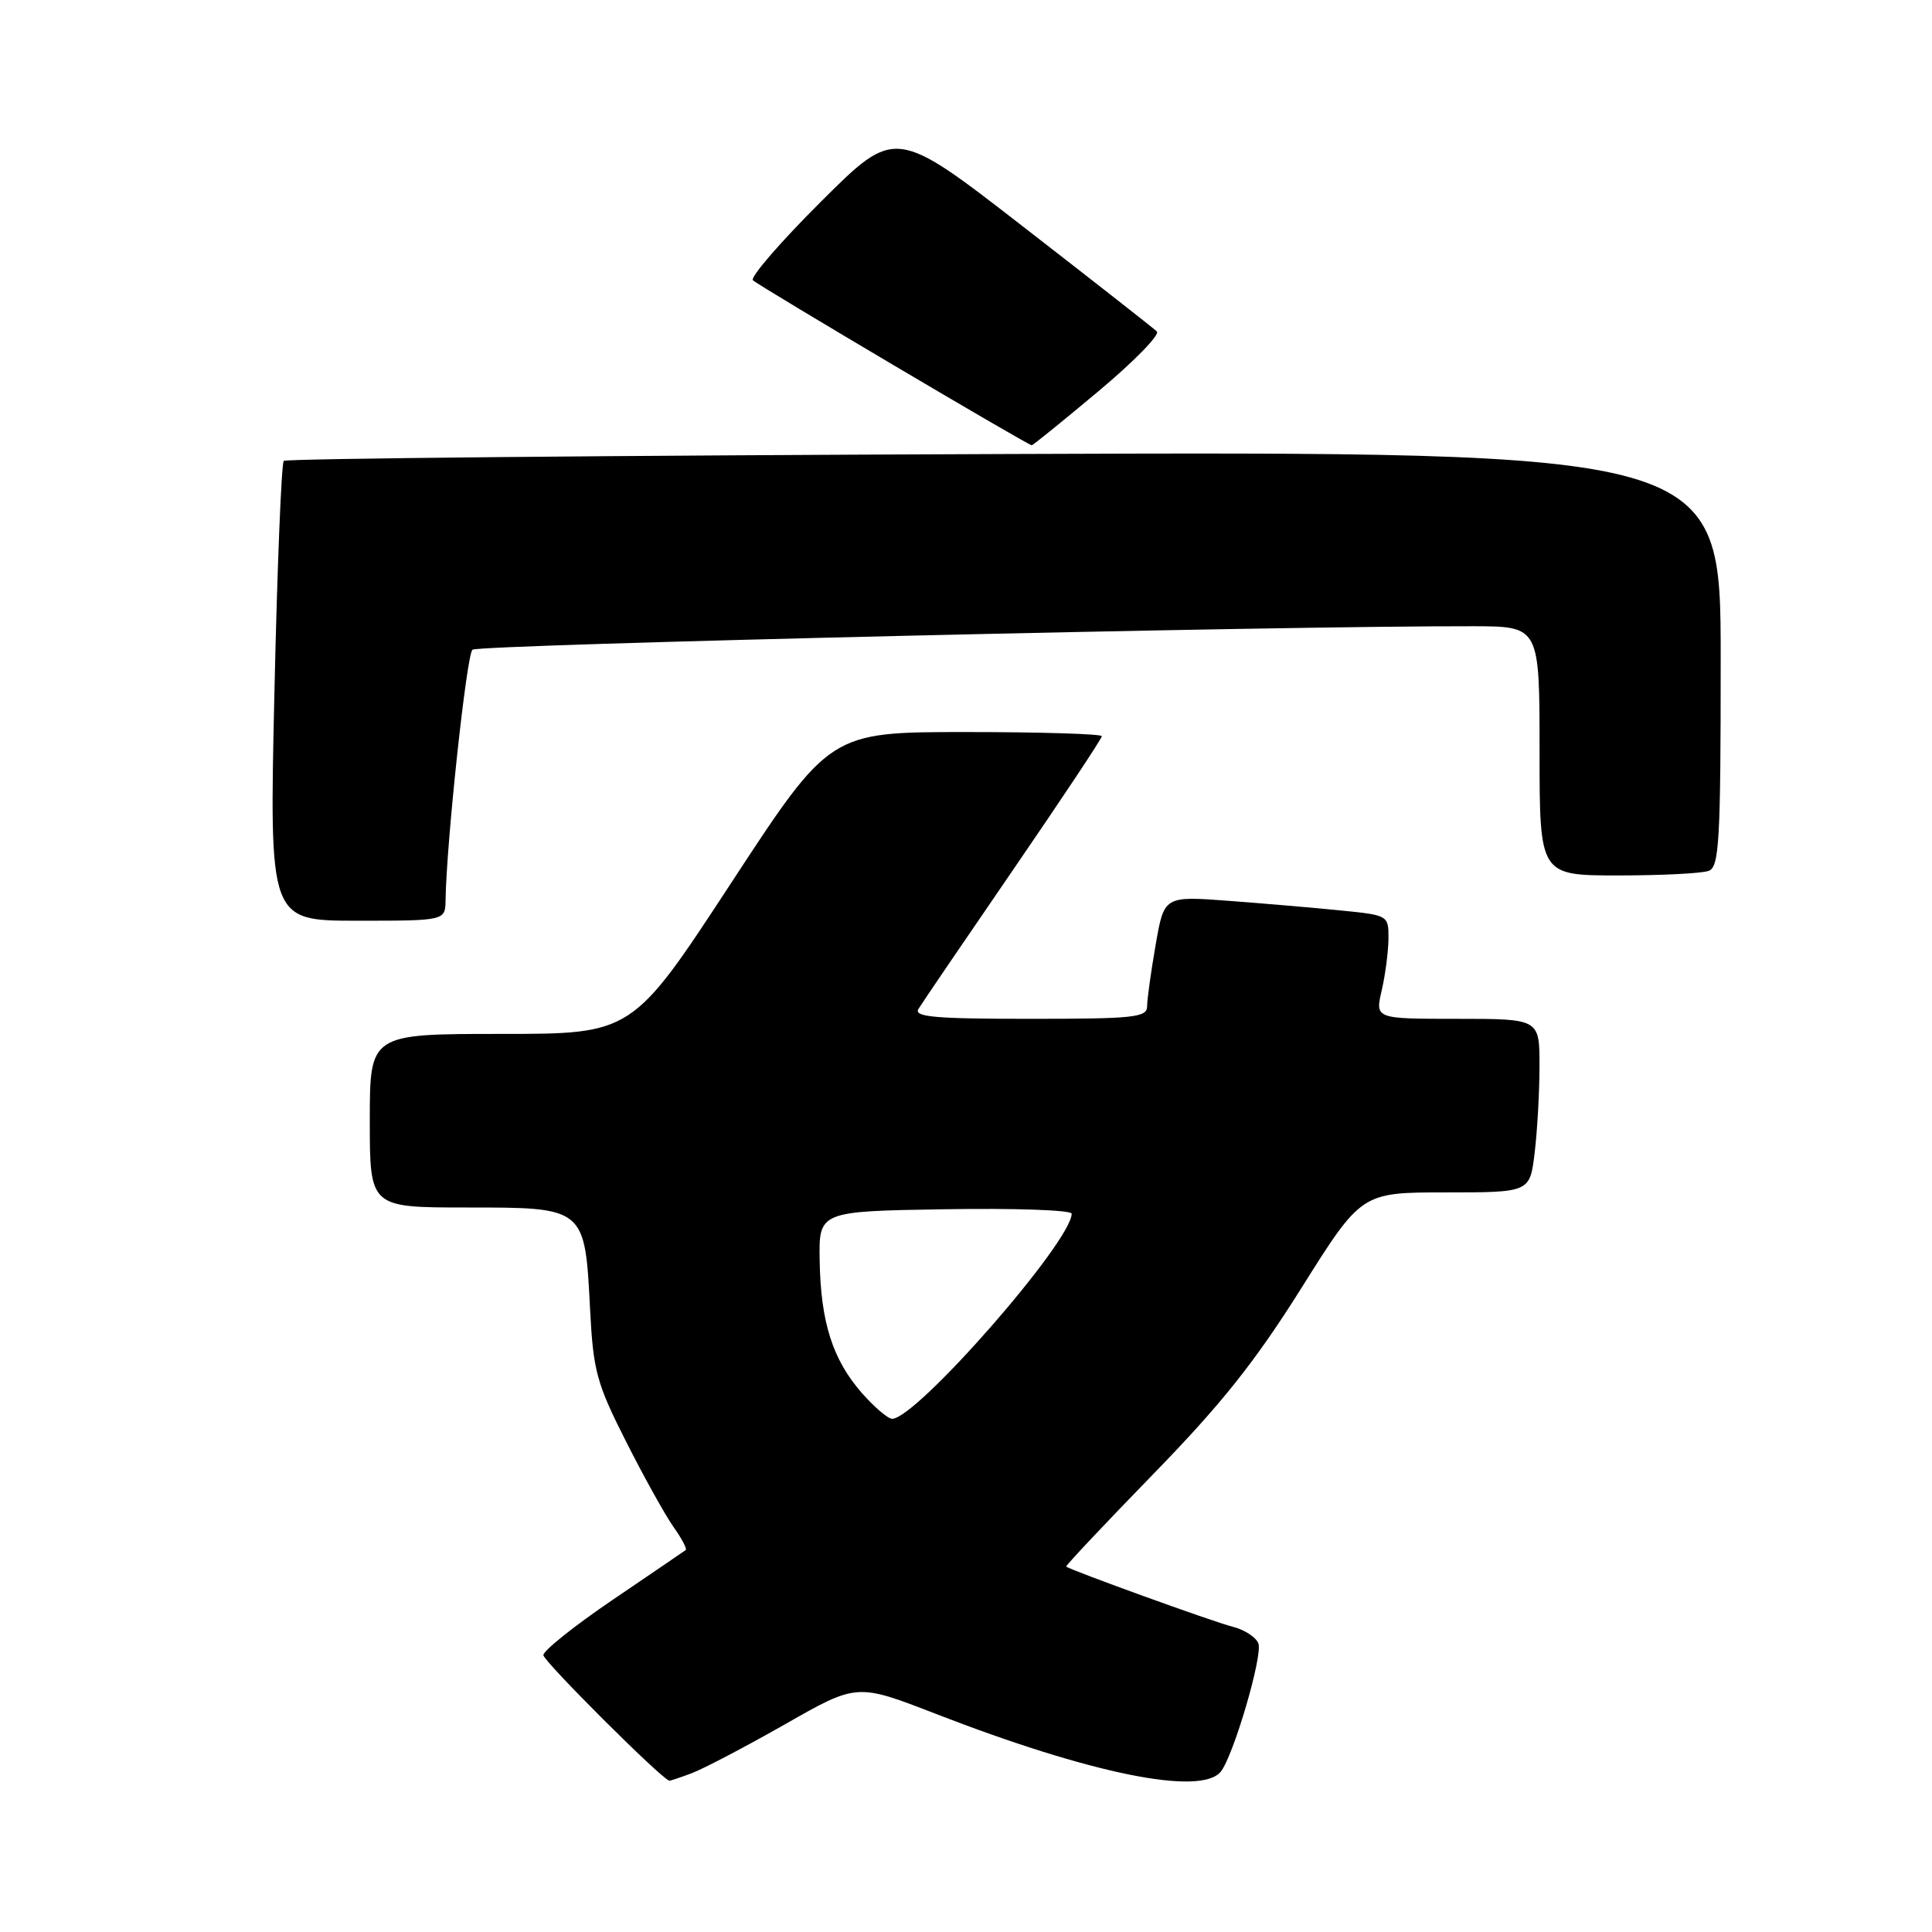 <?xml version="1.0" encoding="UTF-8" standalone="no"?>
<!DOCTYPE svg PUBLIC "-//W3C//DTD SVG 1.1//EN" "http://www.w3.org/Graphics/SVG/1.1/DTD/svg11.dtd" >
<svg xmlns="http://www.w3.org/2000/svg" xmlns:xlink="http://www.w3.org/1999/xlink" version="1.1" viewBox="0 0 256 256">
 <g >
 <path fill="currentColor"
d=" M 91.68 234.95 C 93.23 234.36 98.79 231.45 104.03 228.47 C 113.55 223.04 113.55 223.04 123.96 227.08 C 144.50 235.05 159.13 238.02 161.76 234.75 C 163.45 232.64 167.35 219.35 166.74 217.76 C 166.42 216.93 164.89 215.94 163.33 215.55 C 160.84 214.93 141.85 208.06 141.28 207.58 C 141.16 207.48 146.34 201.98 152.78 195.36 C 161.83 186.07 166.31 180.44 172.45 170.66 C 180.40 158.00 180.40 158.00 191.56 158.00 C 202.72 158.00 202.72 158.00 203.35 152.75 C 203.70 149.86 203.99 144.69 203.99 141.25 C 204.00 135.00 204.00 135.00 193.11 135.00 C 182.21 135.00 182.21 135.00 183.08 131.25 C 183.56 129.19 183.96 126.10 183.98 124.39 C 184.00 121.30 183.95 121.27 177.75 120.65 C 174.31 120.30 167.62 119.73 162.88 119.37 C 154.25 118.72 154.25 118.72 153.13 125.19 C 152.51 128.75 152.00 132.41 152.00 133.33 C 152.00 134.82 150.30 135.00 136.45 135.00 C 123.86 135.00 121.05 134.75 121.70 133.69 C 122.14 132.96 127.79 124.66 134.25 115.24 C 140.71 105.82 146.00 97.86 146.00 97.55 C 146.00 97.25 137.89 97.00 127.98 97.00 C 109.97 97.00 109.97 97.00 96.88 117.00 C 83.79 137.00 83.79 137.00 66.39 137.00 C 49.00 137.00 49.00 137.00 49.00 148.50 C 49.00 160.00 49.00 160.00 61.88 160.00 C 77.55 160.00 77.50 159.96 78.19 173.51 C 78.61 181.66 79.05 183.30 82.95 191.00 C 85.31 195.68 88.14 200.76 89.23 202.31 C 90.33 203.85 91.06 205.24 90.86 205.39 C 90.66 205.54 86.34 208.49 81.25 211.94 C 76.16 215.39 72.00 218.71 72.00 219.31 C 72.00 220.11 87.58 235.66 88.68 235.95 C 88.79 235.98 90.14 235.53 91.68 234.95 Z  M 59.04 119.25 C 59.16 111.58 61.82 86.79 62.60 86.09 C 63.37 85.41 169.55 82.91 195.25 82.98 C 204.00 83.00 204.00 83.00 204.00 99.50 C 204.00 116.00 204.00 116.00 214.42 116.00 C 220.15 116.00 225.55 115.73 226.42 115.39 C 227.81 114.86 228.00 111.44 228.00 87.30 C 228.00 59.82 228.00 59.82 133.08 60.16 C 80.88 60.35 37.91 60.76 37.60 61.07 C 37.29 61.38 36.73 75.22 36.36 91.82 C 35.68 122.00 35.68 122.00 47.34 122.00 C 59.00 122.00 59.00 122.00 59.04 119.25 Z  M 145.55 51.84 C 150.25 47.91 153.73 44.35 153.29 43.92 C 152.86 43.50 144.88 37.25 135.57 30.03 C 118.64 16.90 118.64 16.90 108.83 26.67 C 103.44 32.04 99.36 36.75 99.77 37.14 C 100.56 37.90 136.21 59.00 136.71 59.00 C 136.87 59.00 140.85 55.78 145.55 51.84 Z  M 114.21 184.59 C 110.33 180.17 108.75 175.20 108.61 167.06 C 108.50 160.50 108.50 160.50 125.25 160.23 C 134.46 160.08 142.00 160.34 142.00 160.82 C 142.00 164.50 121.43 188.00 118.21 188.00 C 117.66 188.00 115.86 186.46 114.21 184.59 Z "/>
</g>
</svg>